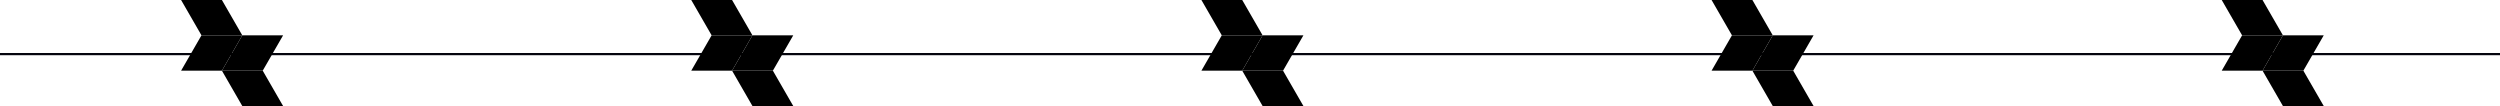 <svg width="1132" height="48" viewBox="0 0 1132 48" fill="none" xmlns="http://www.w3.org/2000/svg">
    <rect y="24" width="1132" height="1" fill="#05050E" />
    <path d="M802.707 16H784.227L775 0H793.48L802.707 16Z" fill="black" />
    <path d="M802.707 16L793.48 32H775L784.227 16H802.707Z" fill="black" />
    <path d="M793.48 32H811.96L821.187 16H802.707L793.48 32Z" fill="black" />
    <path d="M793.48 32L802.707 48H821.187L811.96 32H793.48Z" fill="black" />
    <path d="M571.707 16H553.227L544 0H562.48L571.707 16Z" fill="black" />
    <path d="M571.707 16L562.48 32H544L553.227 16H571.707Z" fill="black" />
    <path d="M562.479 32H580.96L590.186 16H571.706L562.479 32Z" fill="black" />
    <path d="M562.479 32L571.706 48H590.186L580.96 32H562.479Z" fill="black" />
    <path d="M109.707 16H91.227L82 0H100.48L109.707 16Z" fill="black" />
    <path d="M109.707 16L100.48 32H82L91.227 16H109.707Z" fill="black" />
    <path d="M100.479 32H118.96L128.186 16H109.706L100.479 32Z" fill="black" />
    <path d="M100.479 32L109.706 48H128.186L118.96 32H100.479Z" fill="black" />
    <path d="M340.707 16H322.227L313 0H331.48L340.707 16Z" fill="black" />
    <path d="M340.707 16L331.48 32H313L322.227 16H340.707Z" fill="black" />
    <path d="M331.479 32H349.96L359.186 16H340.706L331.479 32Z" fill="black" />
    <path d="M331.479 32L340.706 48H359.186L349.96 32H331.479Z" fill="black" />
    <path d="M1033.71 16H1015.23L1006 0H1024.48L1033.71 16Z" fill="black" />
    <path d="M1033.71 16L1024.48 32H1006L1015.23 16H1033.71Z" fill="black" />
    <path d="M1024.48 32H1042.96L1052.19 16H1033.71L1024.48 32Z" fill="black" />
    <path d="M1024.48 32L1033.71 48H1052.19L1042.96 32H1024.48Z" fill="black" />
</svg>
